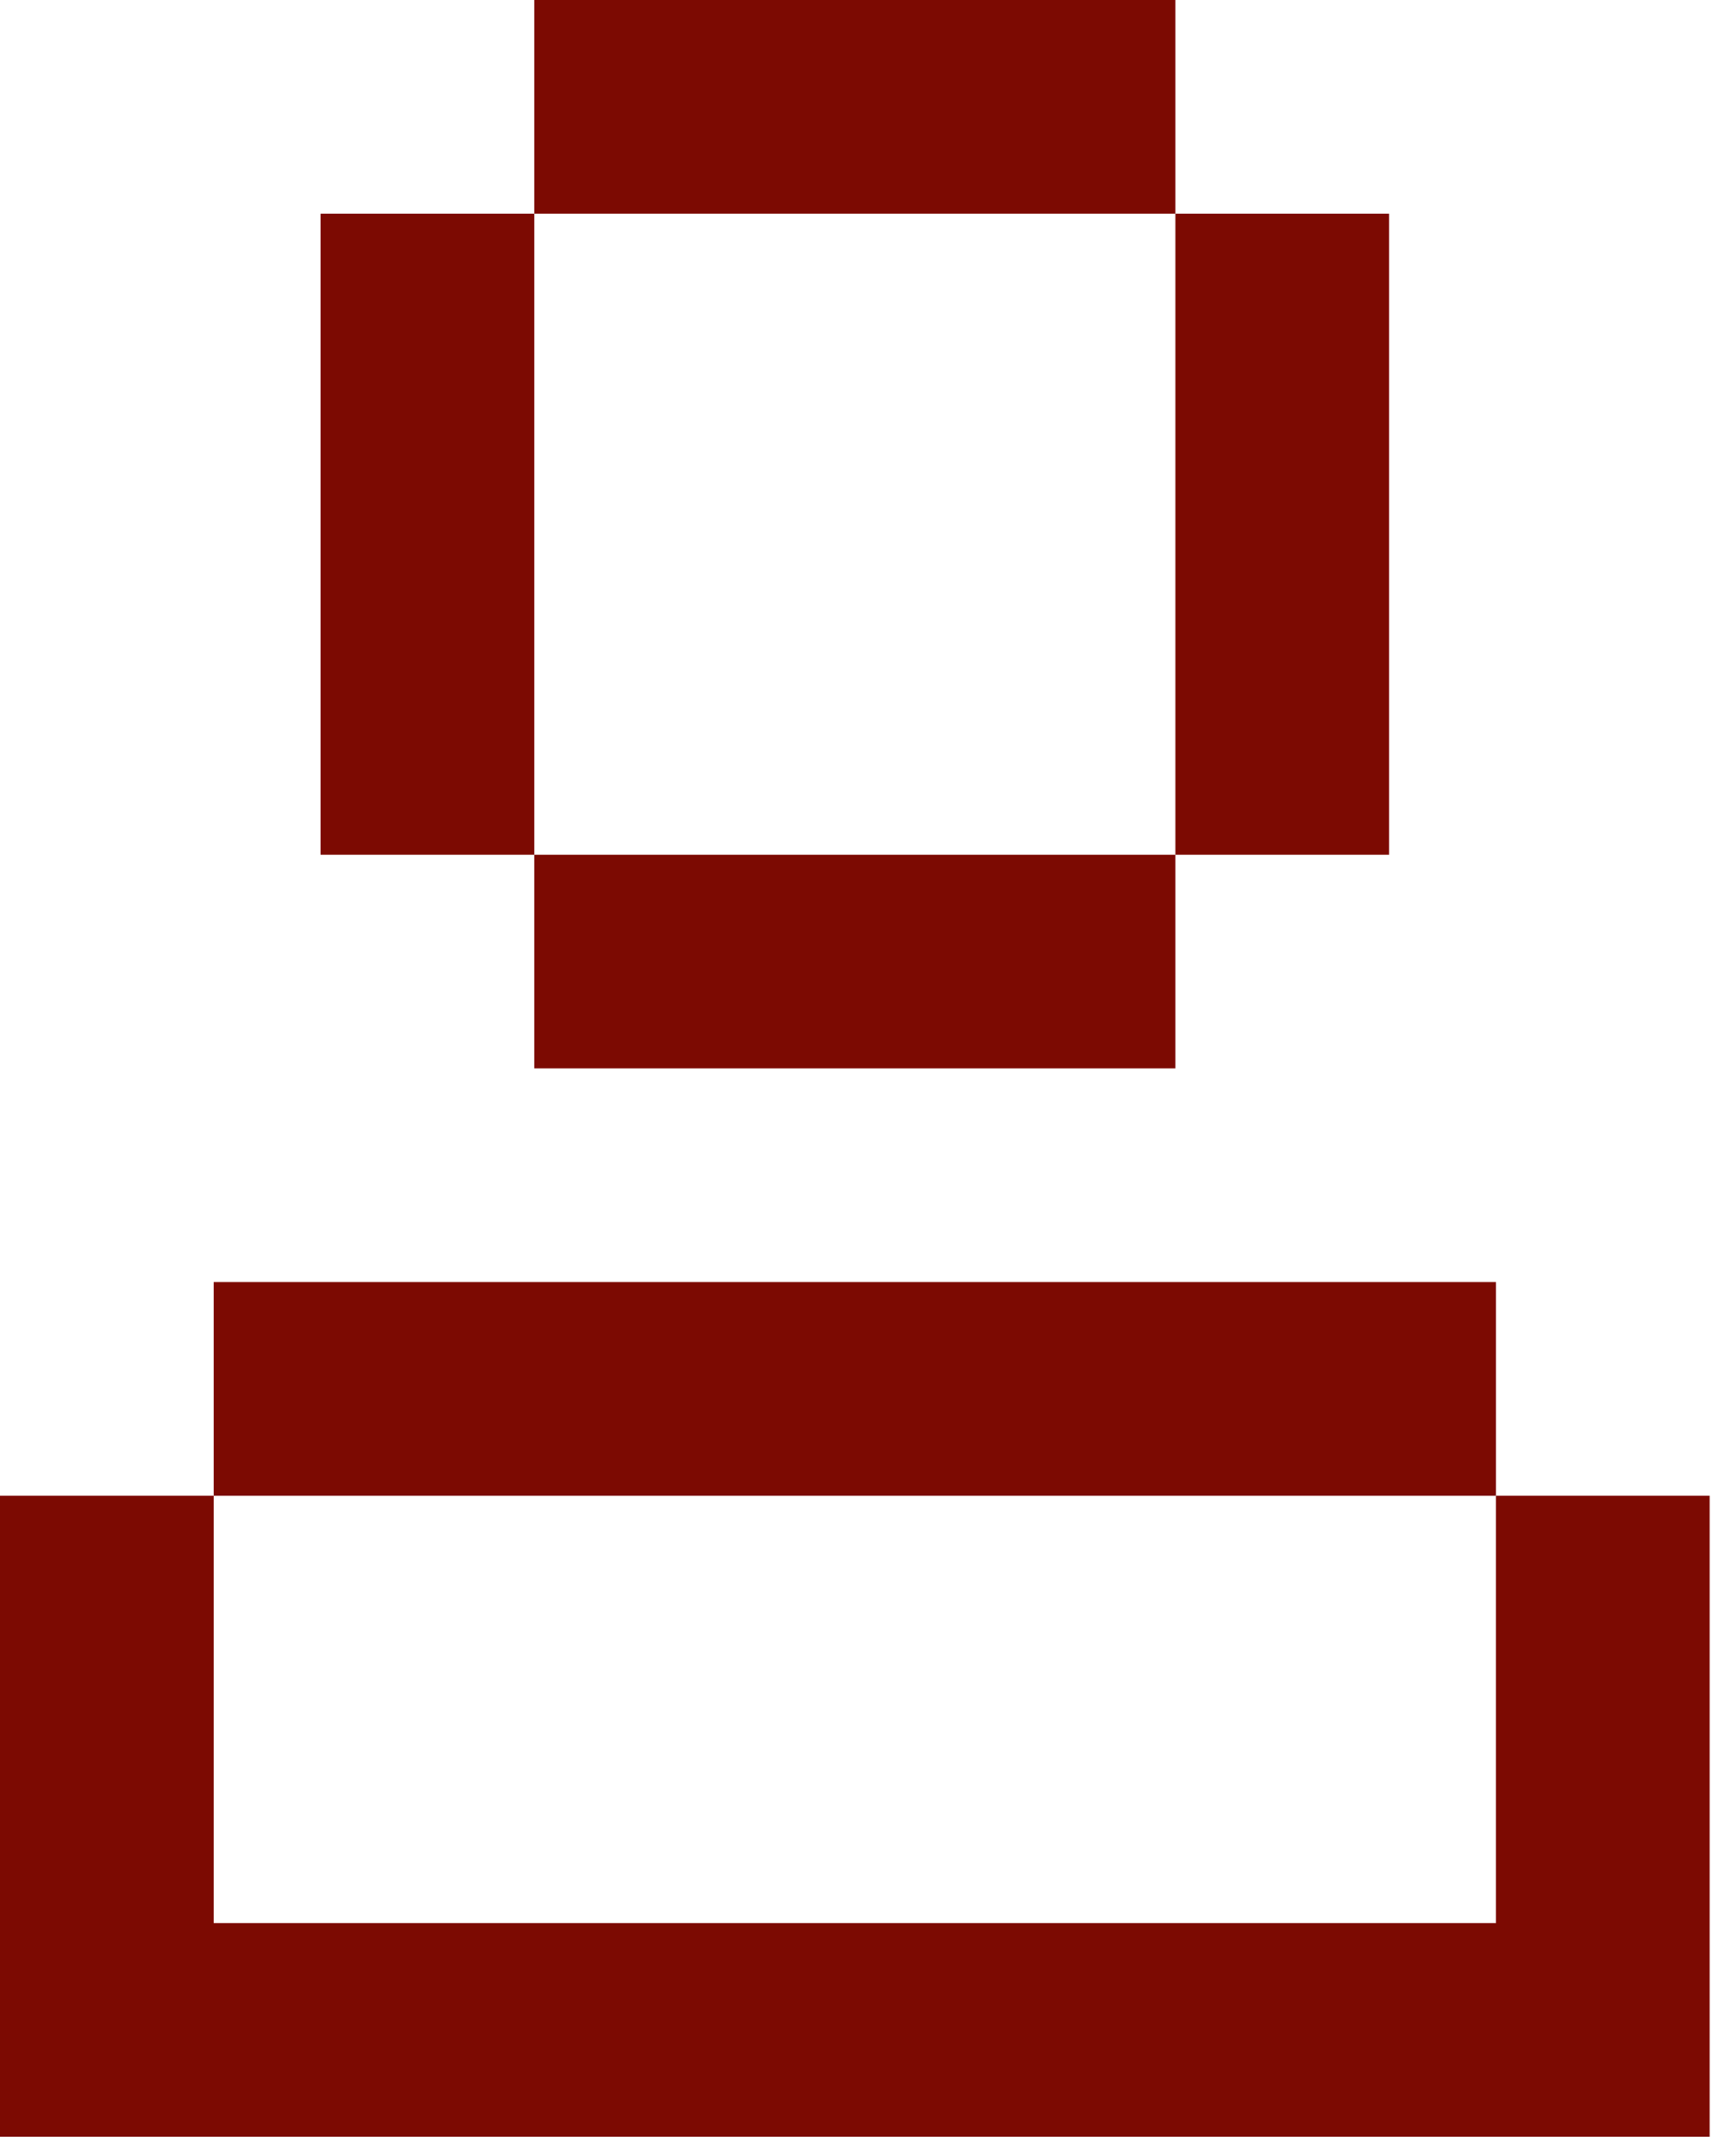 <svg width="60" height="75" viewBox="0 0 60 75" fill="none" xmlns="http://www.w3.org/2000/svg">
<path d="M40.883 0L18.583 0V7.433L11.15 7.433L11.15 29.733H18.583L18.583 7.433L40.883 7.433V0ZM40.883 29.733L18.583 29.733L18.583 37.166L40.883 37.166V29.733ZM40.883 7.433L48.316 7.433L48.316 29.733H40.883L40.883 7.433ZM0 52.033H7.433L7.433 44.599L52.033 44.599V52.033L7.433 52.033L7.433 66.899L52.033 66.899L52.033 52.033H59.466L59.466 74.332L0 74.332L0 52.033Z" fill="#7C0A02"/>
</svg>
